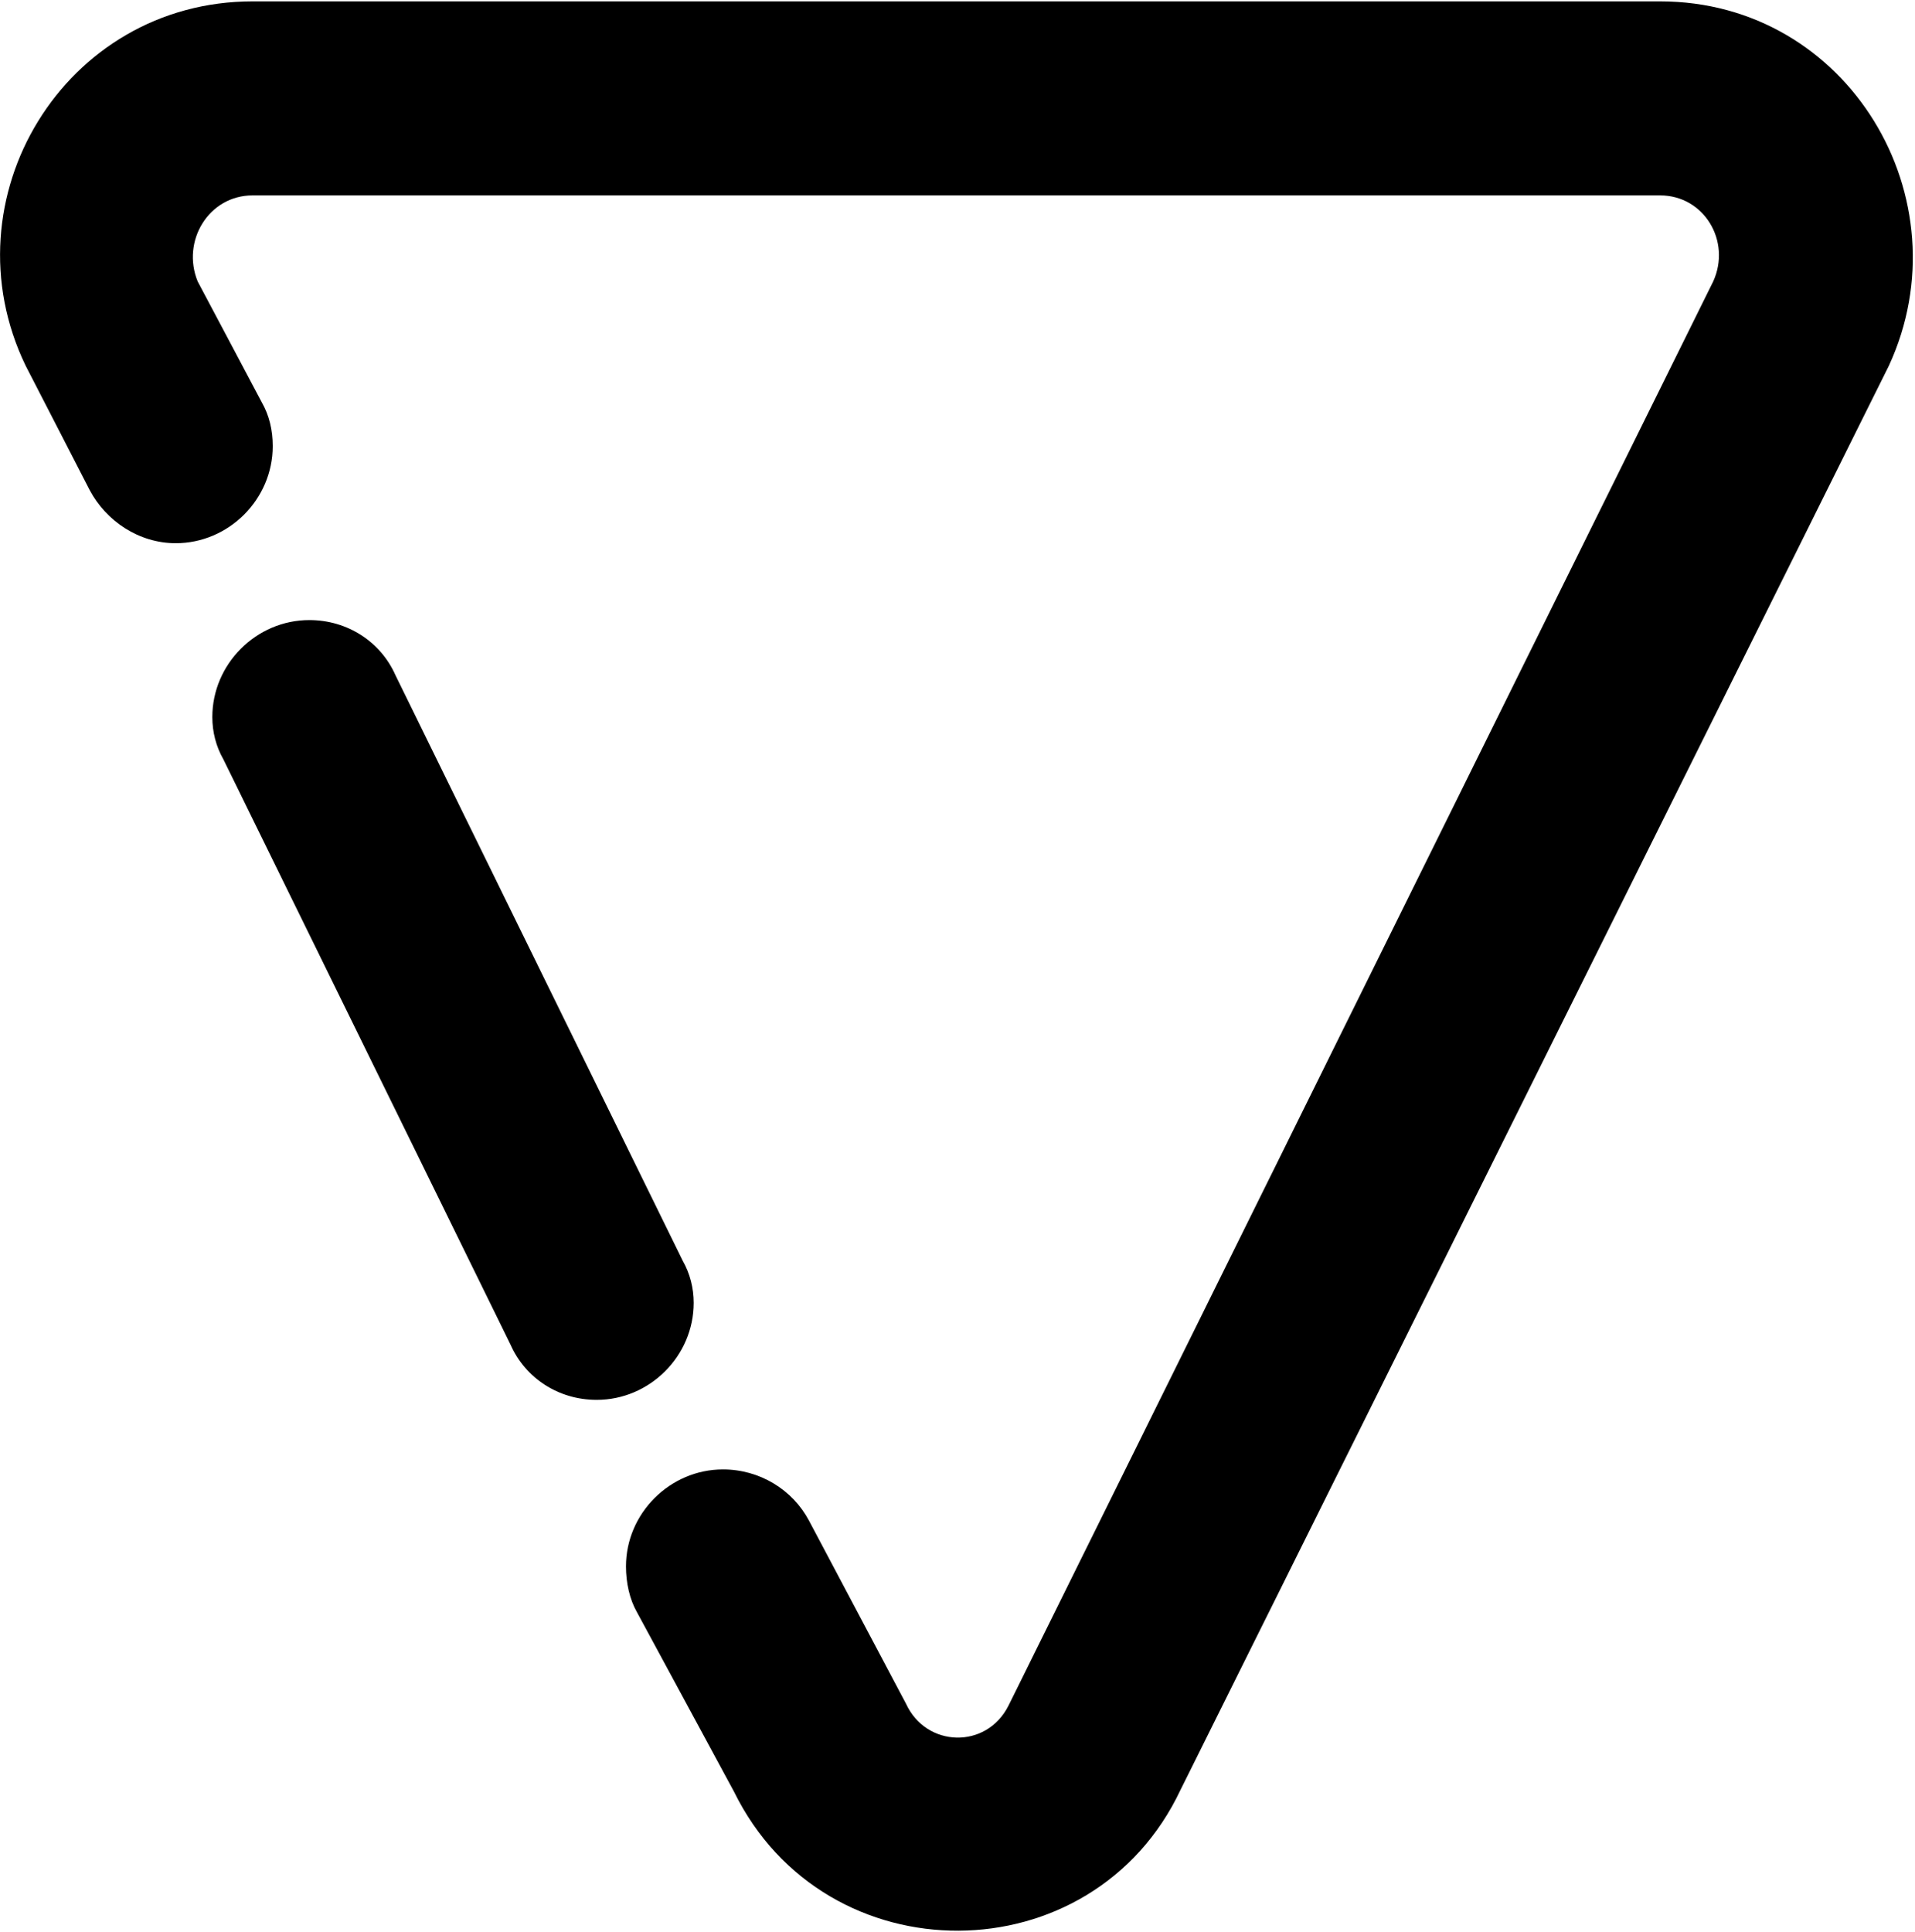 <svg width="465" height="469" viewBox="0 0 465 469" fill="none" xmlns="http://www.w3.org/2000/svg">
<path d="M154.667 391.444L178.222 435C200.444 480.333 265.333 479.889 286.667 434.556L458.667 88.778C477.333 48.333 448.889 0.333 403.111 0.333H61.333C15.556 0.333 -13.333 48.333 6.222 88.778L21.778 119C25.778 126.556 33.778 131.889 42.667 131.889C55.556 131.889 66.222 121.222 66.222 108.333C66.222 104.333 65.333 100.778 63.556 97.667L48 68.333C44 58.556 50.667 47.444 61.333 47.444H403.111C413.778 47.444 420.444 58.556 416 68.333L244.889 414.111C239.556 424.778 224.889 424.333 220 413.667L196.444 369.222C192.444 361.667 184.444 356.778 175.556 356.778C162.667 356.778 152 367.444 152 380.333C152 384.333 152.889 388.333 154.667 391.444ZM54.222 184.333L124 326.556C127.556 334.556 135.556 339.889 144.889 339.889C157.778 339.889 168.444 329.222 168.444 316.333C168.444 312.778 167.556 309.222 165.778 306.111L96 163.889C92.444 155.889 84.444 150.556 75.111 150.556C62.222 150.556 51.556 161.222 51.556 174.111C51.556 177.667 52.444 181.222 54.222 184.333Z" fill="black"/>
</svg>
